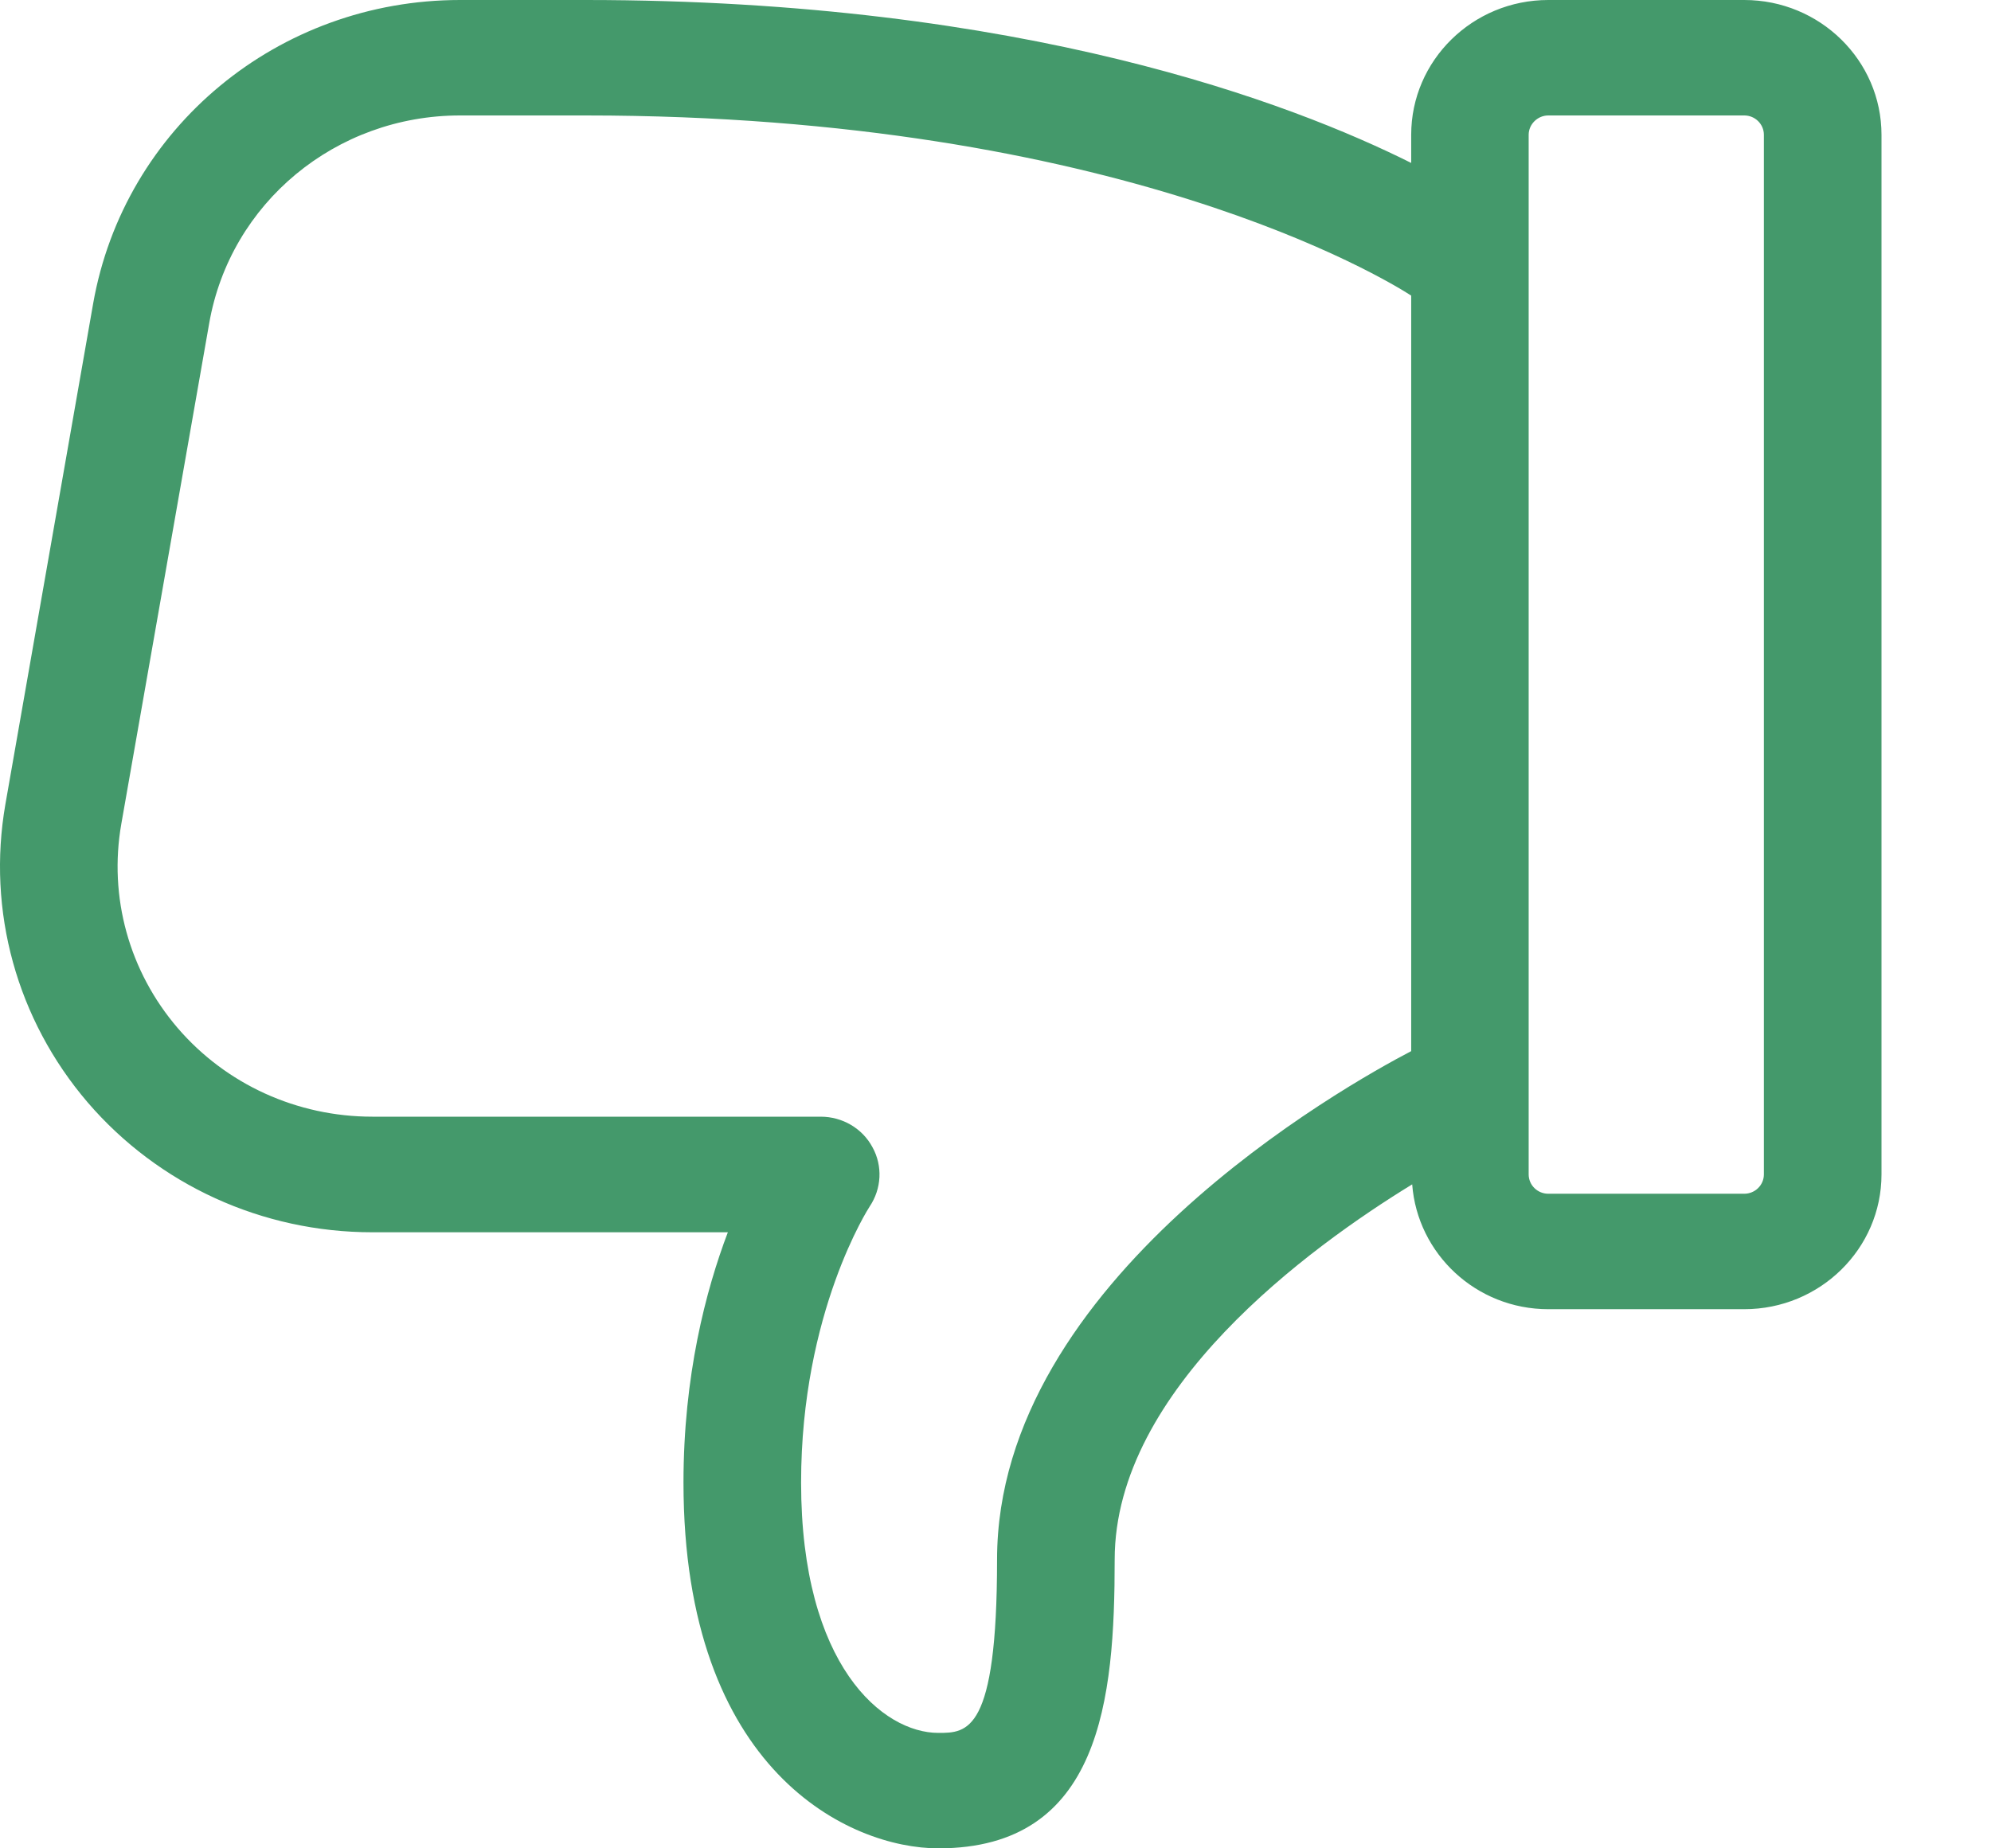 <svg width="14" height="13" viewBox="0 0 14 13" fill="none" xmlns="http://www.w3.org/2000/svg">
<g id="dislike 4" clip-path="url(#clip0_2_8877)">
<path id="Vector" d="M12.265 0H10.887C10.355 0 9.923 0.425 9.923 0.948V1.146C9.089 0.729 7.196 0 4.117 0H3.235C1.957 0 0.873 0.898 0.655 2.135L0.038 5.656C-0.093 6.407 0.118 7.171 0.616 7.753C1.115 8.334 1.844 8.667 2.618 8.667H5.118C4.962 9.078 4.806 9.678 4.806 10.427C4.806 12.462 5.978 13 6.598 13C7.742 13 7.838 11.951 7.838 10.969C7.838 9.77 9.207 8.773 9.93 8.33C9.967 8.819 10.38 9.208 10.887 9.208H12.265C12.797 9.208 13.23 8.783 13.23 8.26V0.948C13.23 0.425 12.797 0 12.265 0ZM7.011 10.969C7.011 12.188 6.801 12.188 6.598 12.188C6.21 12.188 5.633 11.718 5.633 10.427C5.633 9.227 6.112 8.491 6.115 8.486C6.199 8.361 6.208 8.201 6.135 8.069C6.064 7.936 5.923 7.854 5.771 7.854H2.618C2.089 7.854 1.59 7.627 1.249 7.23C0.908 6.832 0.763 6.309 0.853 5.795L1.471 2.274C1.619 1.427 2.361 0.812 3.235 0.812H4.117C7.867 0.812 9.746 1.965 9.923 2.079V7.393C9.463 7.633 7.011 9.003 7.011 10.969ZM12.403 8.26C12.403 8.335 12.341 8.396 12.265 8.396H10.887C10.811 8.396 10.749 8.335 10.749 8.26V0.948C10.749 0.874 10.812 0.812 10.887 0.812H12.265C12.341 0.812 12.403 0.873 12.403 0.948V8.26Z" fill="#44996B"/>
</g>
<defs>
<clipPath id="clip0_2_8877">
<rect width="13.23" height="13" fill="white"/>
</clipPath>
</defs>
</svg>
